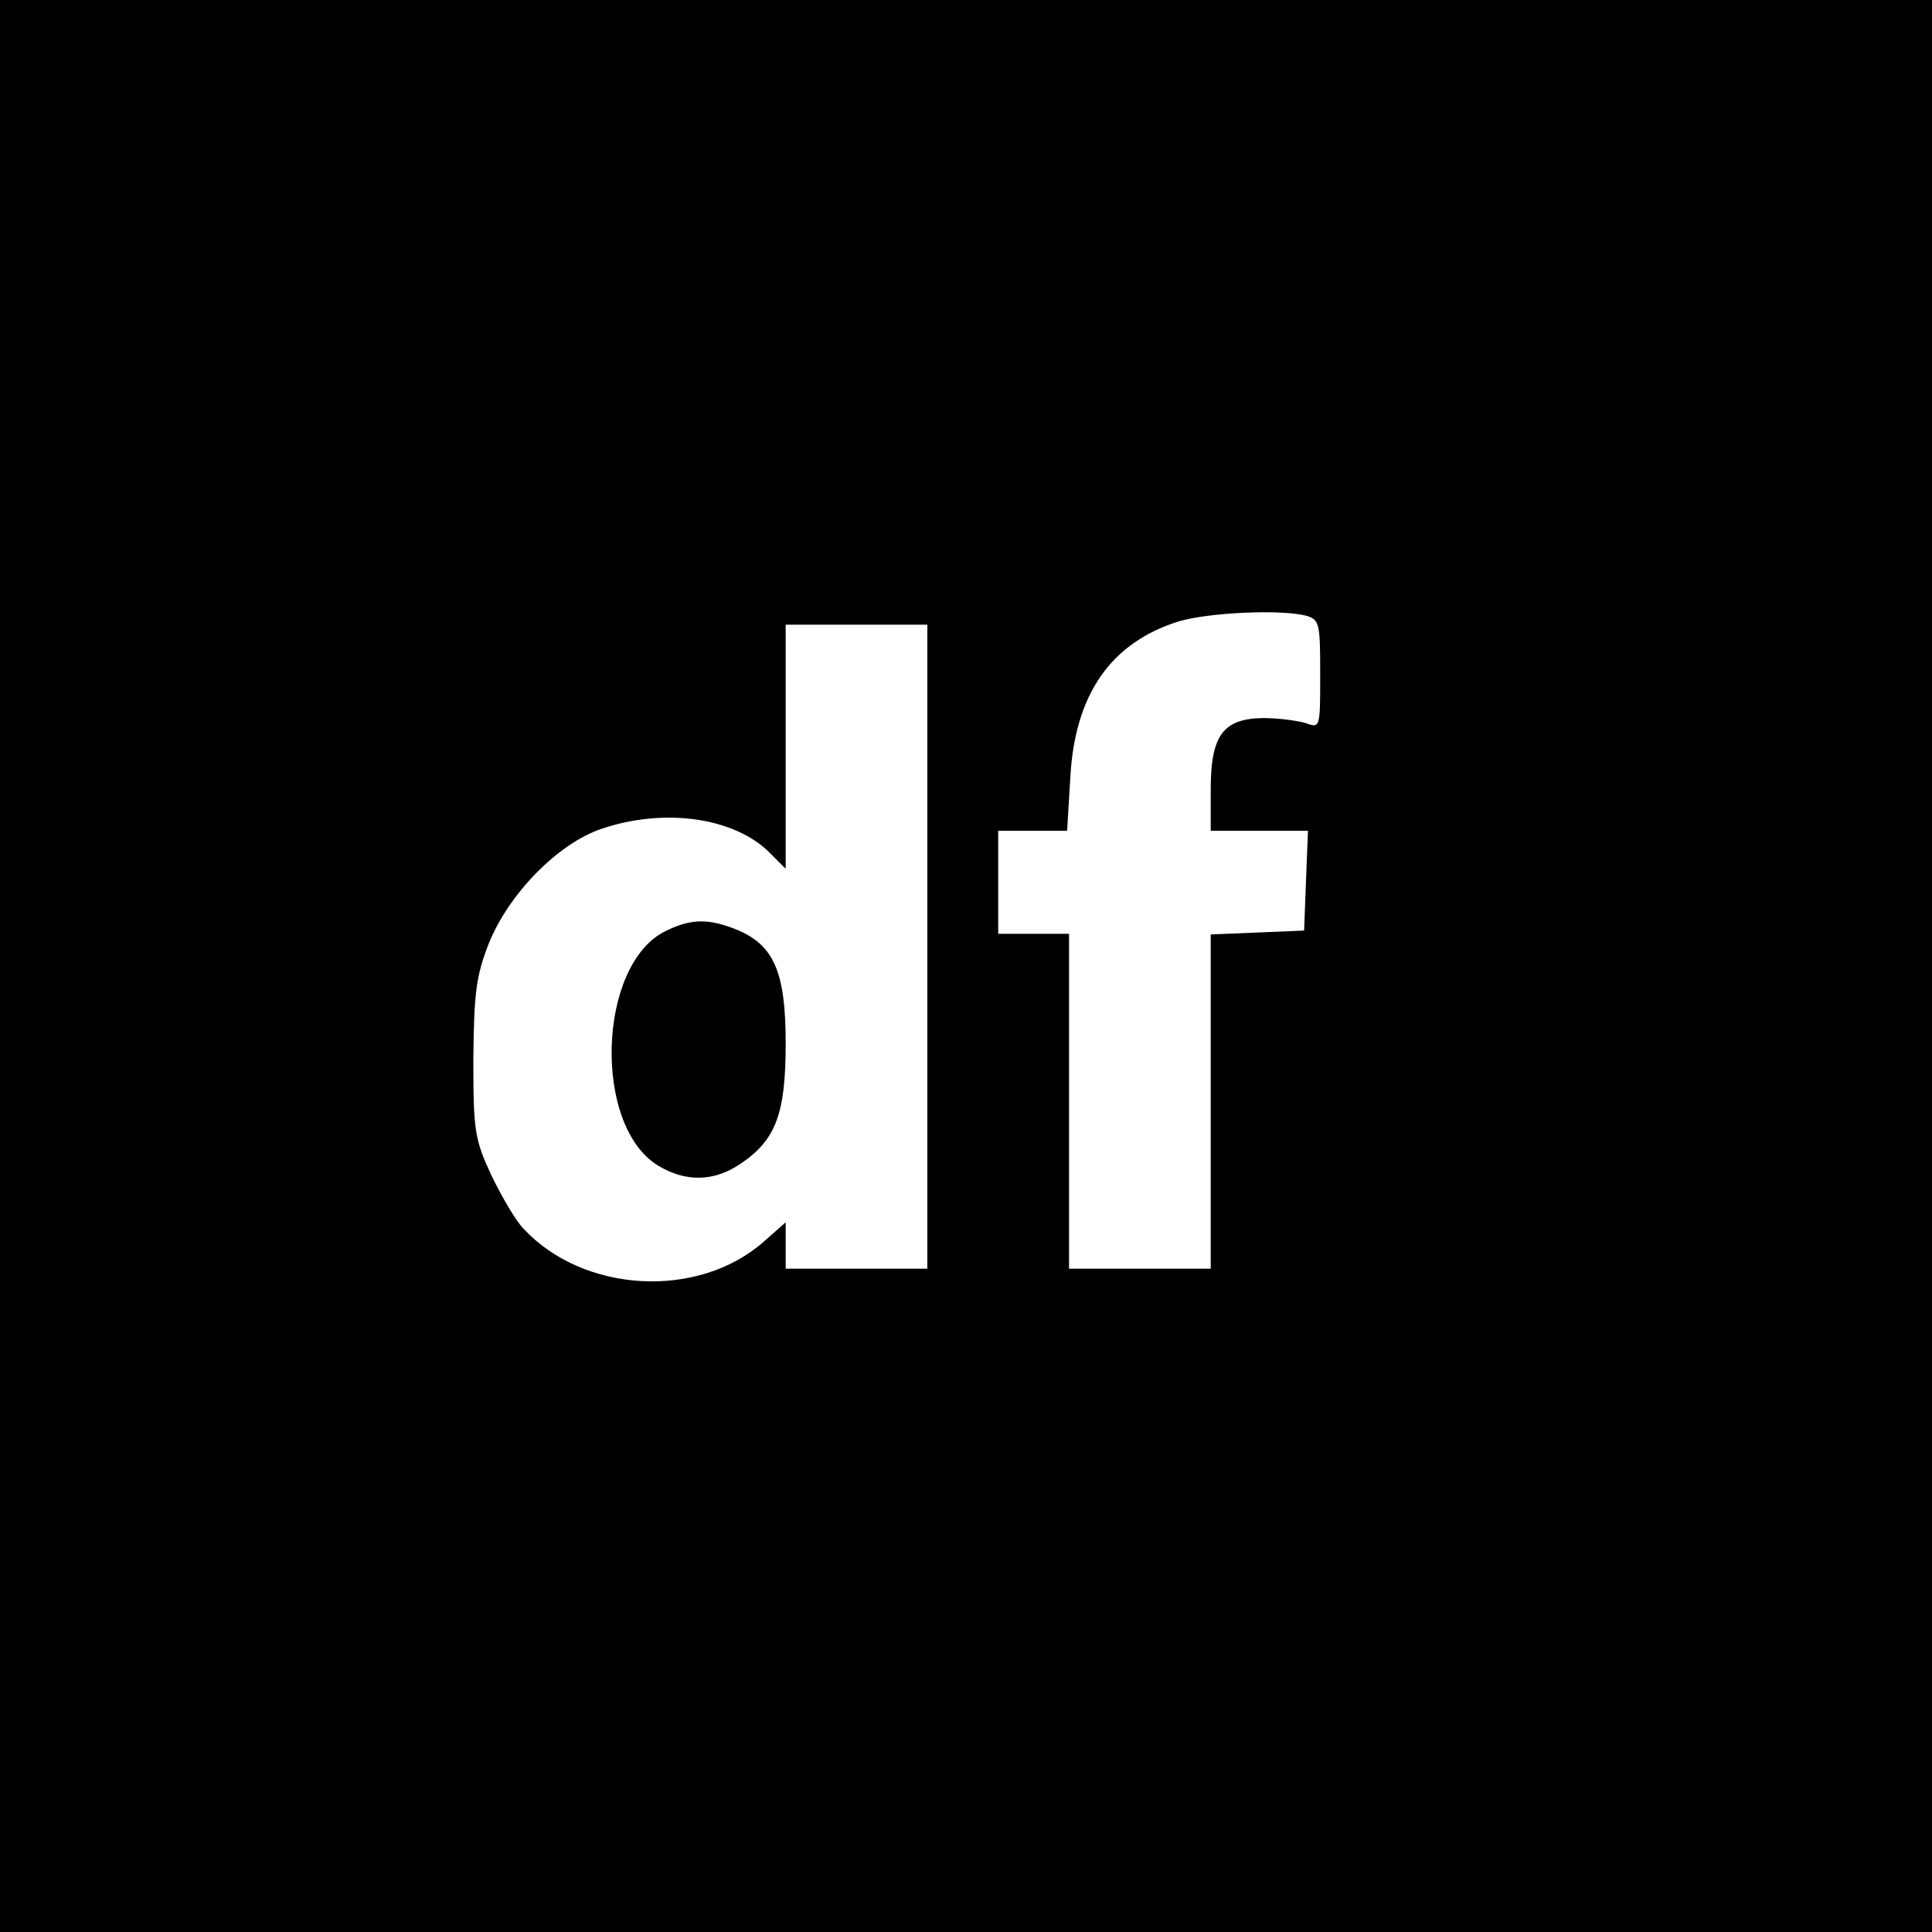 <?xml version="1.0" standalone="no"?>
<!DOCTYPE svg PUBLIC "-//W3C//DTD SVG 20010904//EN"
 "http://www.w3.org/TR/2001/REC-SVG-20010904/DTD/svg10.dtd">
<svg version="1.0" xmlns="http://www.w3.org/2000/svg"
 width="300pt" height="300pt" viewBox="0 0 300 300"
 preserveAspectRatio="xMidYMid meet">
<g transform="translate(0,300) scale(0.1,-0.1)"
fill="#000000" stroke="none">
<path d="M0 1500 l0 -1500 1500 0 1500 0 0 1500 0 1500 -1500 0 -1500 0 0
-1500z m2028 544 c21 -6 22 -12 22 -91 0 -83 0 -84 -22 -76 -13 4 -43 8 -67 8
-62 -1 -81 -27 -81 -111 l0 -64 75 0 76 0 -3 -77 -3 -78 -72 -3 -73 -3 0 -259
0 -260 -110 0 -110 0 0 260 0 260 -55 0 -55 0 0 80 0 80 54 0 53 0 5 83 c7
129 63 209 168 242 47 14 158 19 198 9z m-588 -514 l0 -500 -110 0 -110 0 0
36 0 36 -34 -30 c-102 -90 -280 -80 -373 20 -12 12 -34 50 -50 83 -26 56 -28
69 -28 180 1 102 4 129 24 180 31 77 107 155 175 178 97 33 206 18 261 -37
l25 -25 0 189 0 190 110 0 110 0 0 -500z"/>
<path d="M1033 1554 c-105 -52 -113 -302 -11 -364 43 -26 87 -25 128 3 55 37
70 78 70 187 0 110 -18 152 -75 176 -44 18 -72 18 -112 -2z"/>
</g>
</svg>
